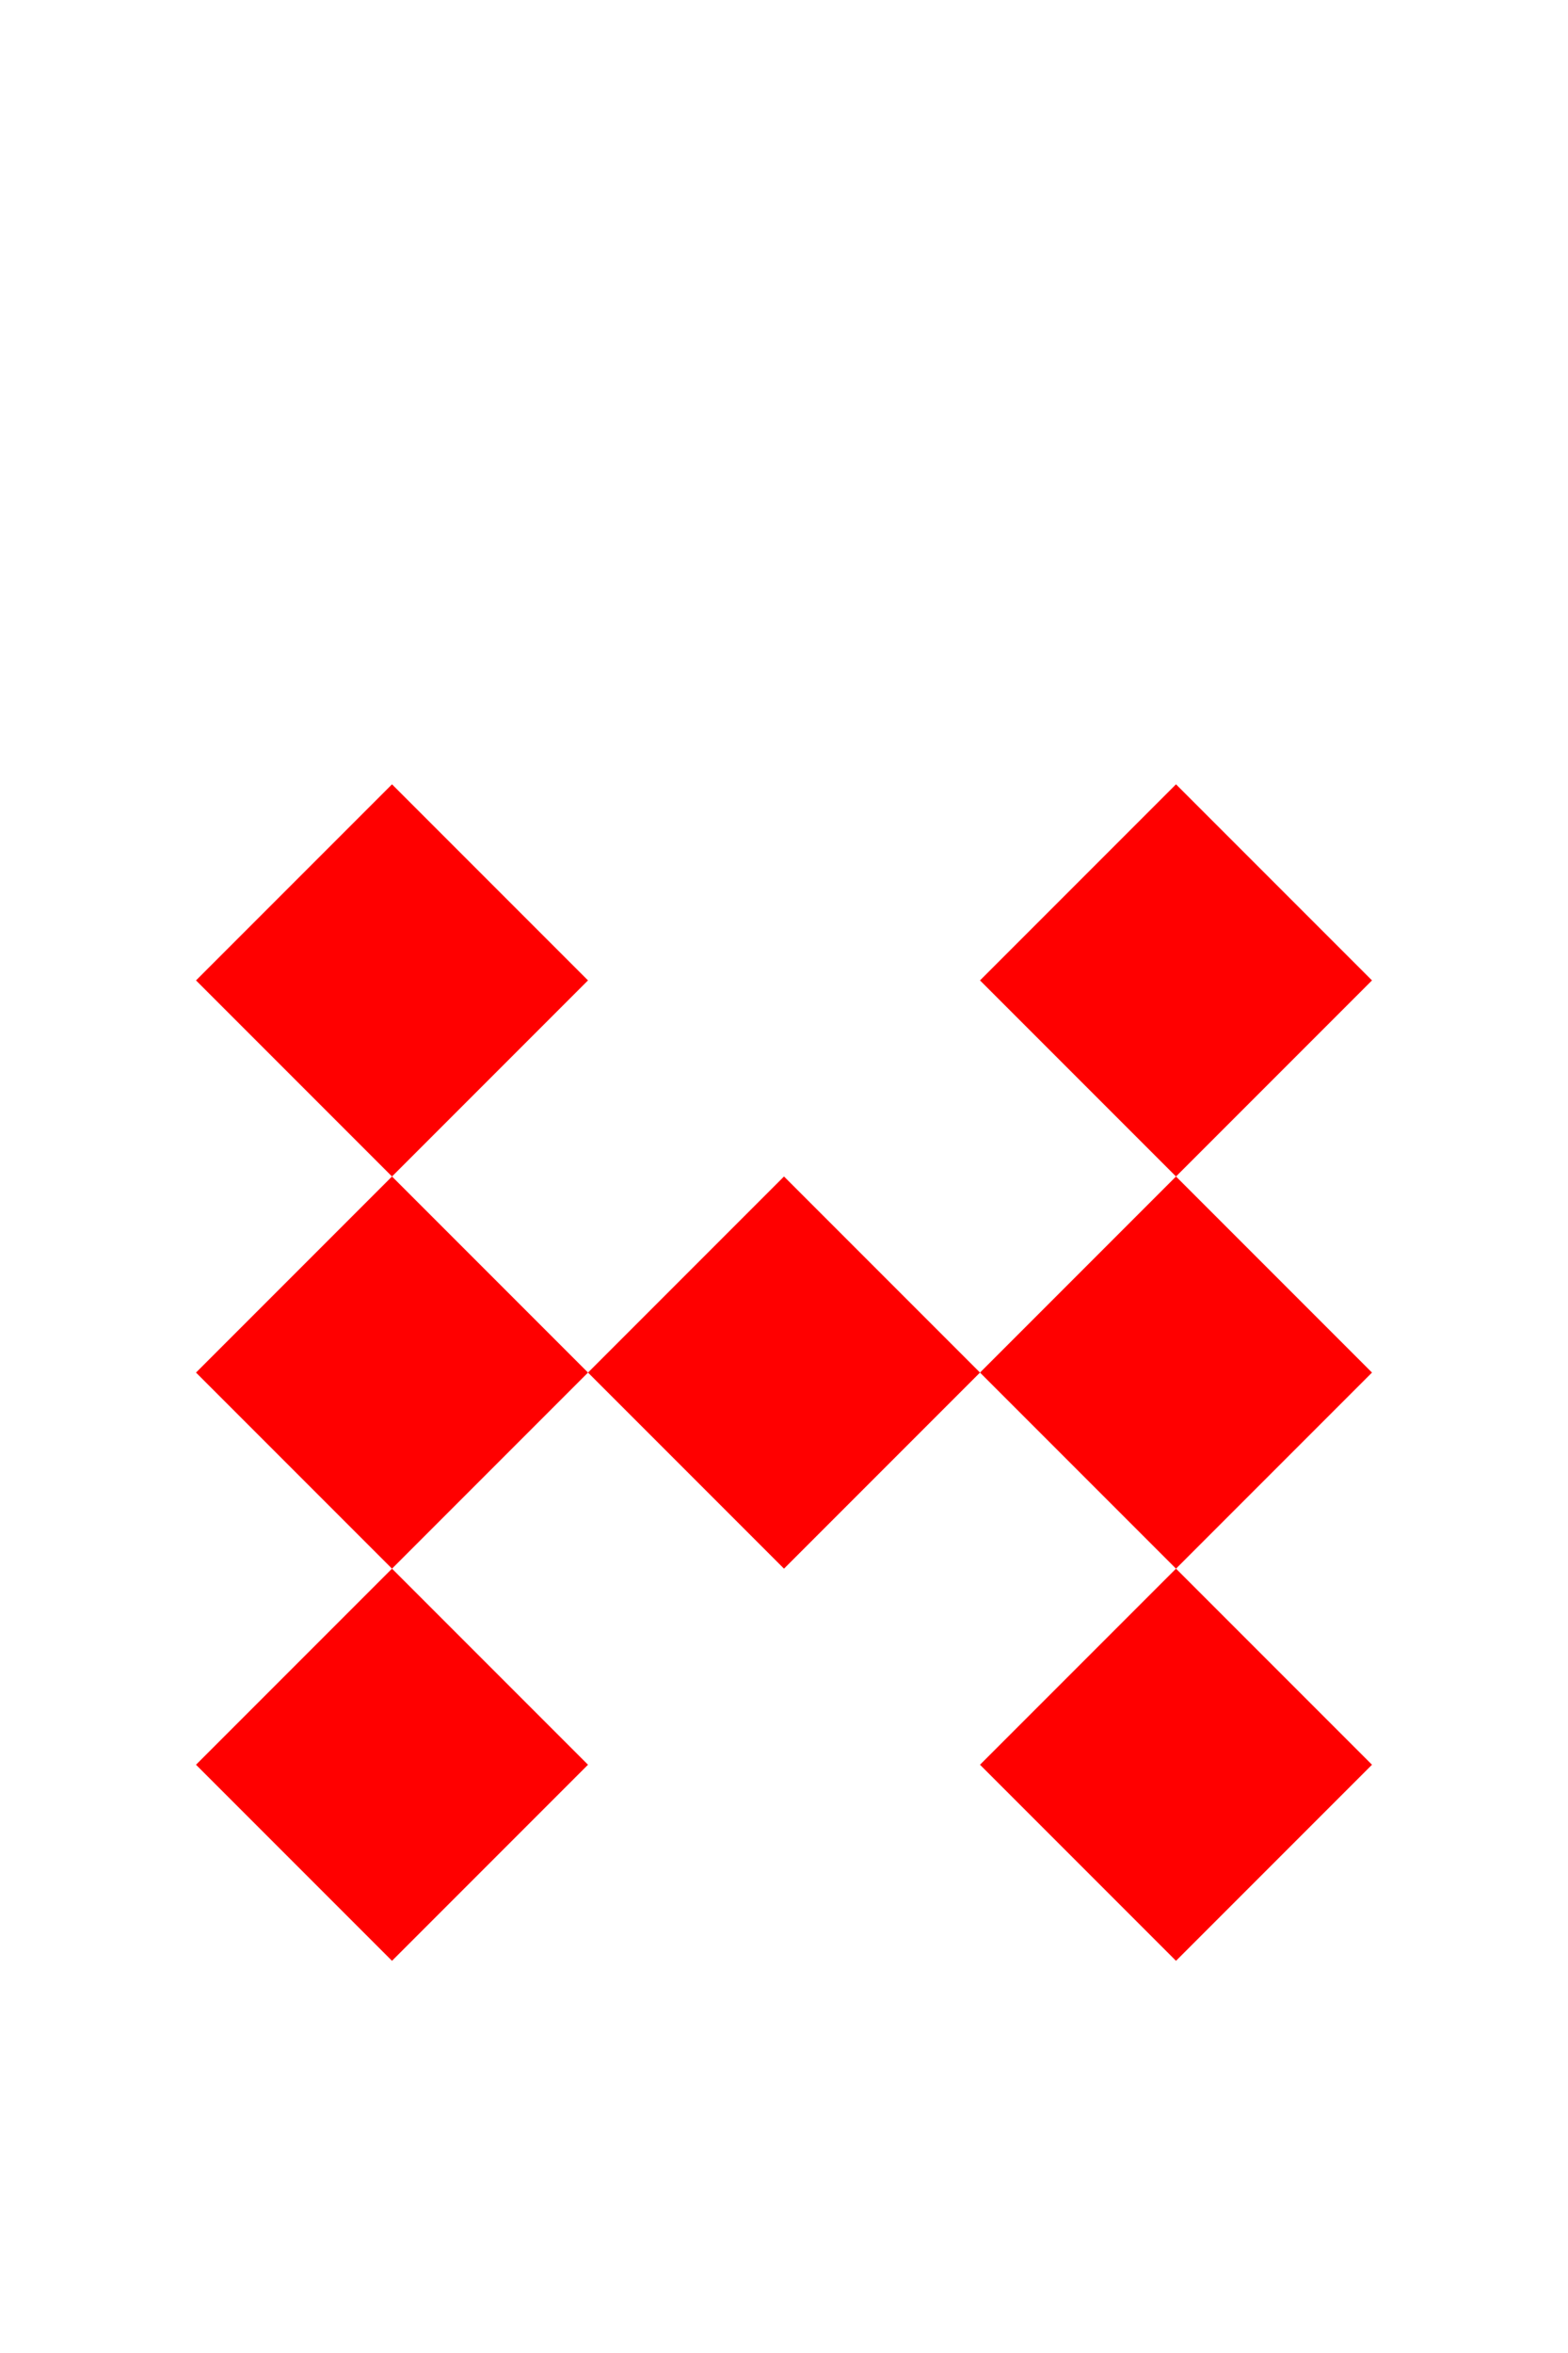 <svg version="1.1" baseProfile="full" xmlns="http://www.w3.org/2000/svg" width="200" height="300">
  <path d="M25,125 l25,25 l25,-25 l-25,-25" fill="red"/>
  <path d="M125,125 l25,25 l25,-25 l-25,-25" fill="red"/>
  <path d="M75,175 l25,25 l25,-25 l-25,-25" fill="red"/>
  <path d="M25,175 l25,25 l25,-25 l-25,-25" fill="red"/>
  <path d="M125,175 l25,25 l25,-25 l-25,-25" fill="red"/>
  <path d="M25,225 l25,25 l25,-25 l-25,-25" fill="red"/>
  <path d="M125,225 l25,25 l25,-25 l-25,-25" fill="red"/>
</svg>